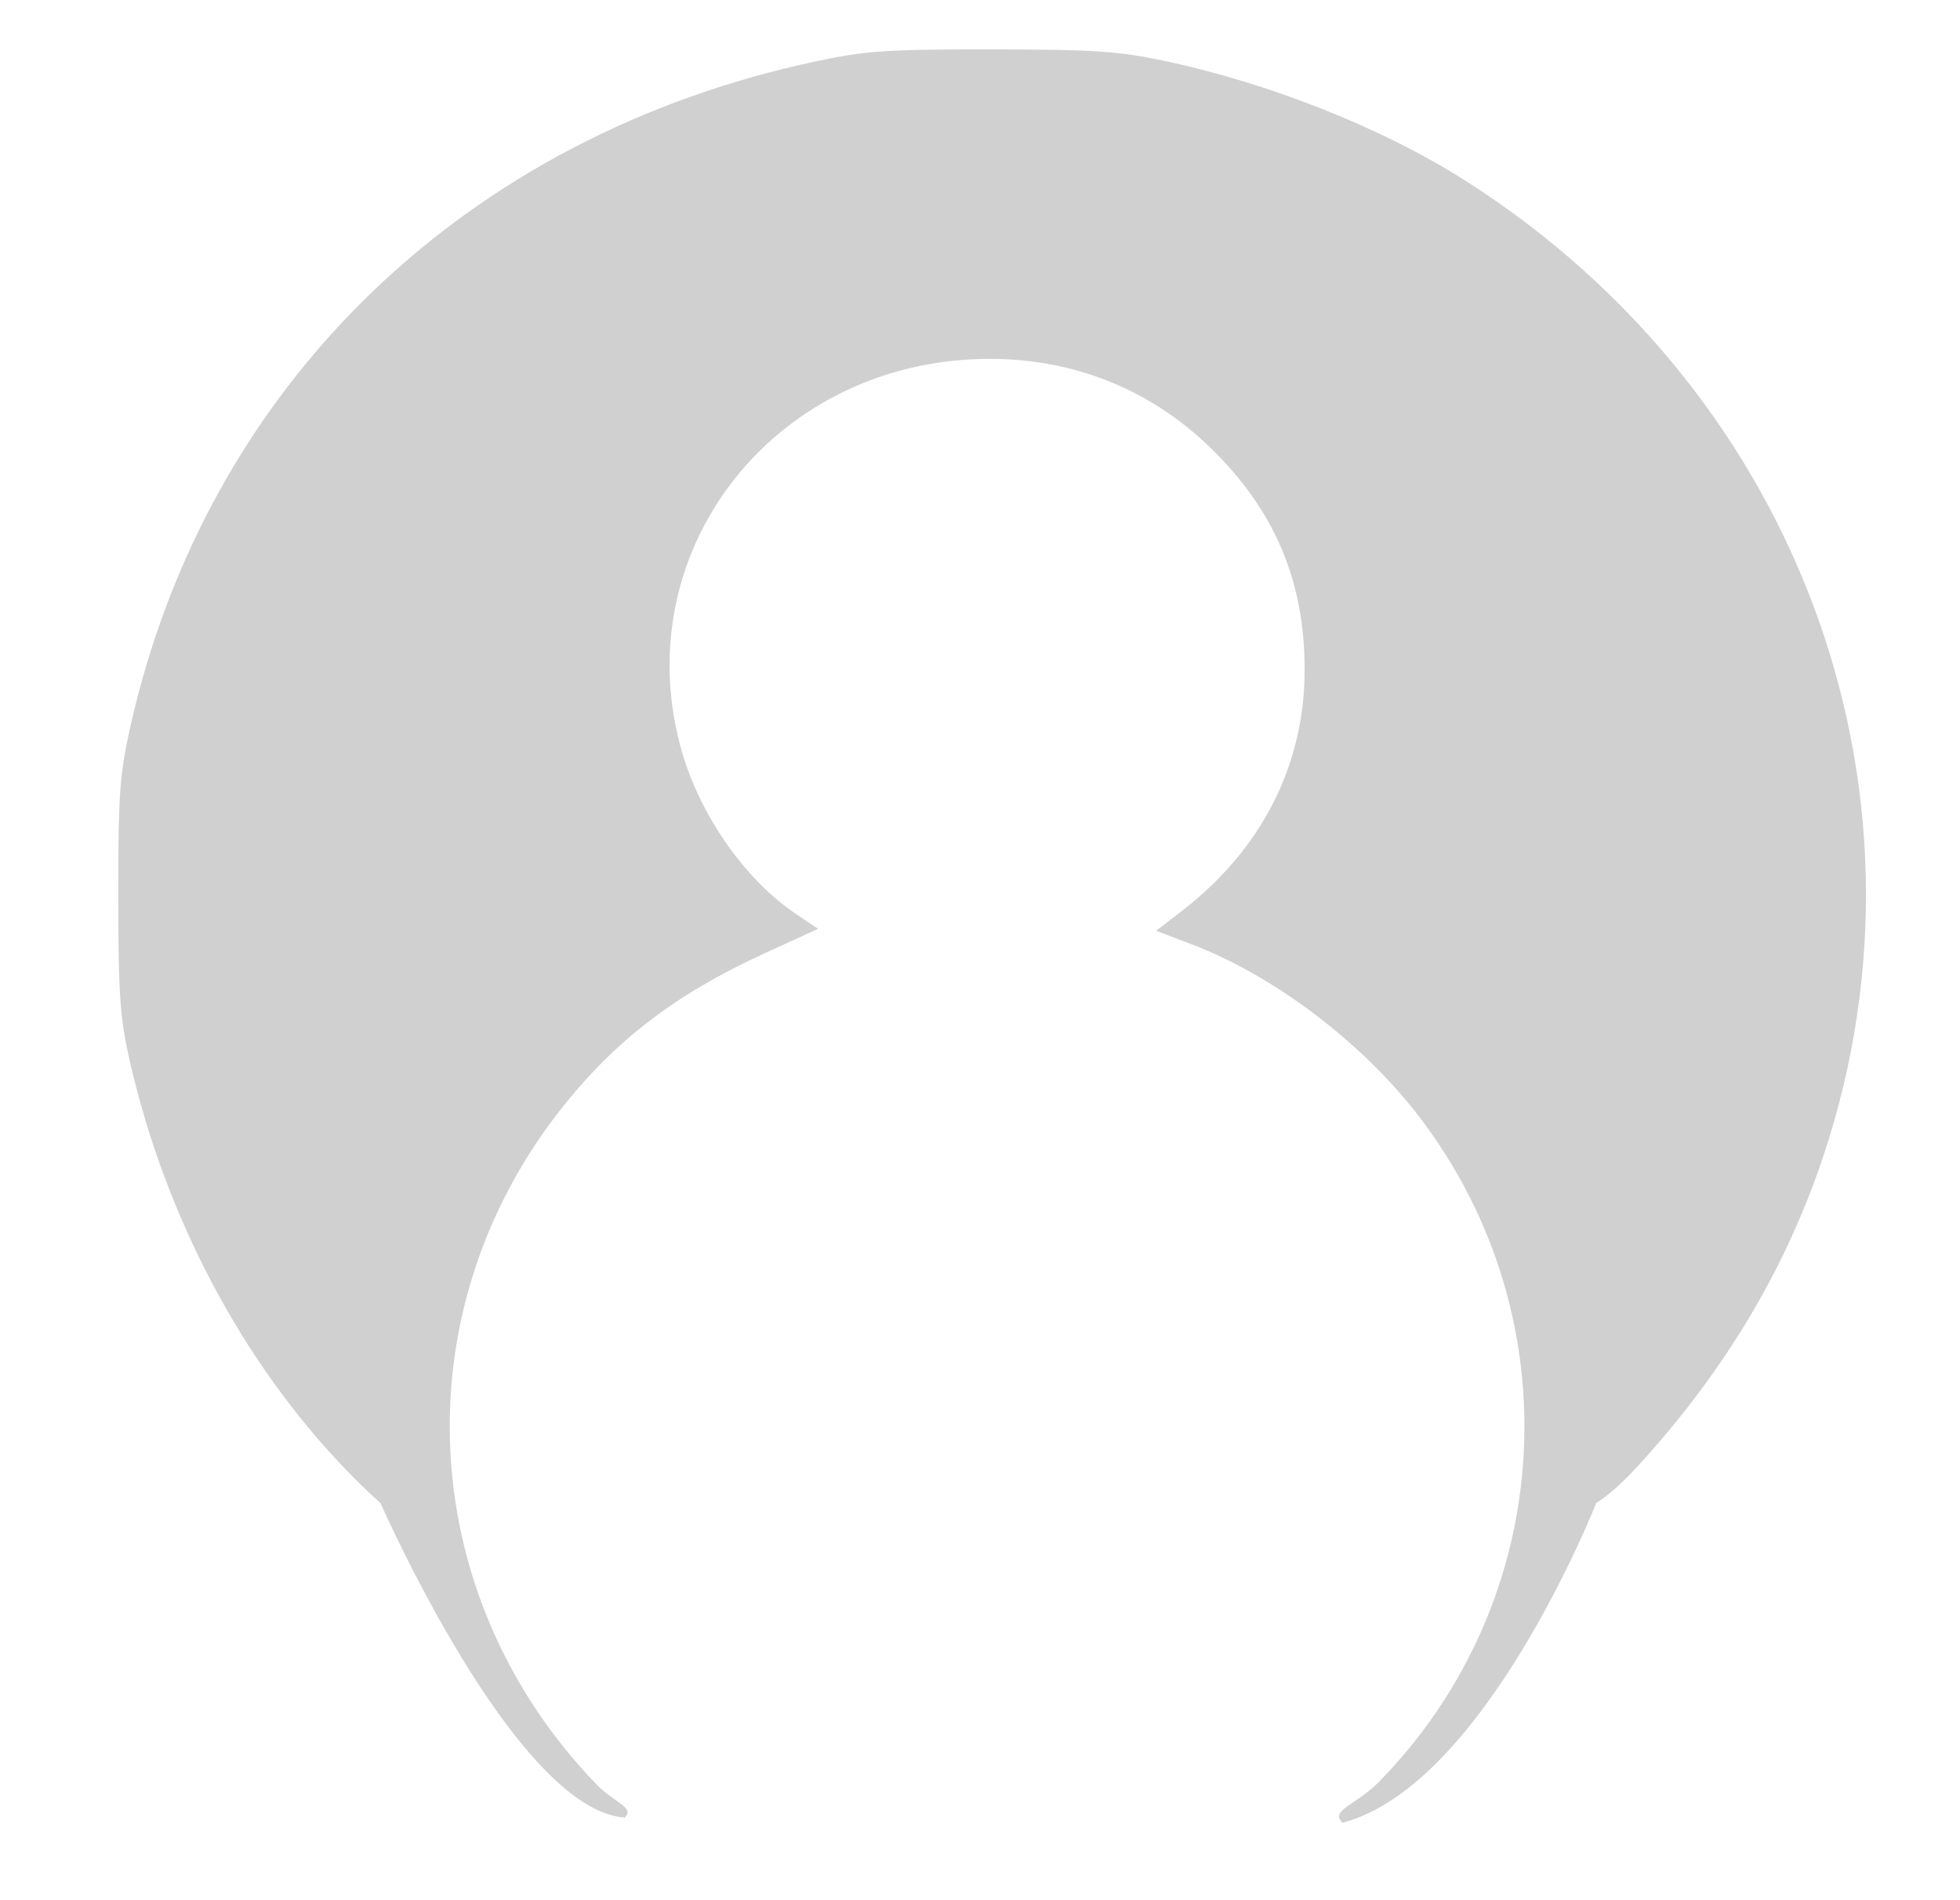 <svg width="66" height="64" viewBox="0 0 66 64" fill="none" xmlns="http://www.w3.org/2000/svg">
<path d="M46.406 60.043C52.41 53.948 52.996 44.411 47.783 37.604C45.877 35.115 42.899 32.859 40.128 31.805L38.929 31.349L39.767 30.706C42.461 28.64 43.922 25.798 43.932 22.601C43.942 19.589 42.934 17.199 40.764 15.085C38.746 13.119 36.166 12.082 33.309 12.087C26.181 12.1 21.136 18.407 22.901 25.099C23.496 27.353 25.037 29.596 26.81 30.788L27.547 31.283L25.784 32.09C22.724 33.491 20.657 35.081 18.816 37.45C13.479 44.319 14.01 53.802 20.085 60.099C20.679 60.715 21.391 60.879 21.036 61.218C17.343 60.953 12.814 50.627 12.814 50.627C12.814 50.627 12.352 50.228 11.66 49.511C8.164 45.887 5.583 41.017 4.378 35.771C4.039 34.294 3.986 33.545 3.983 30.186C3.98 26.787 4.029 26.083 4.384 24.497C6.958 12.986 15.633 4.573 27.524 2.055C29.166 1.708 29.873 1.661 33.391 1.664C36.845 1.667 37.638 1.72 39.195 2.048C42.732 2.795 46.539 4.305 49.303 6.059C60.791 13.347 65.663 27.078 61.187 39.55C59.905 43.122 57.88 46.413 55.12 49.411C54.247 50.36 53.754 50.617 53.754 50.617C53.754 50.617 50.002 60.148 45.204 61.391C44.777 60.964 45.675 60.784 46.406 60.043Z" fill="#D0D0D0"/>
</svg>
